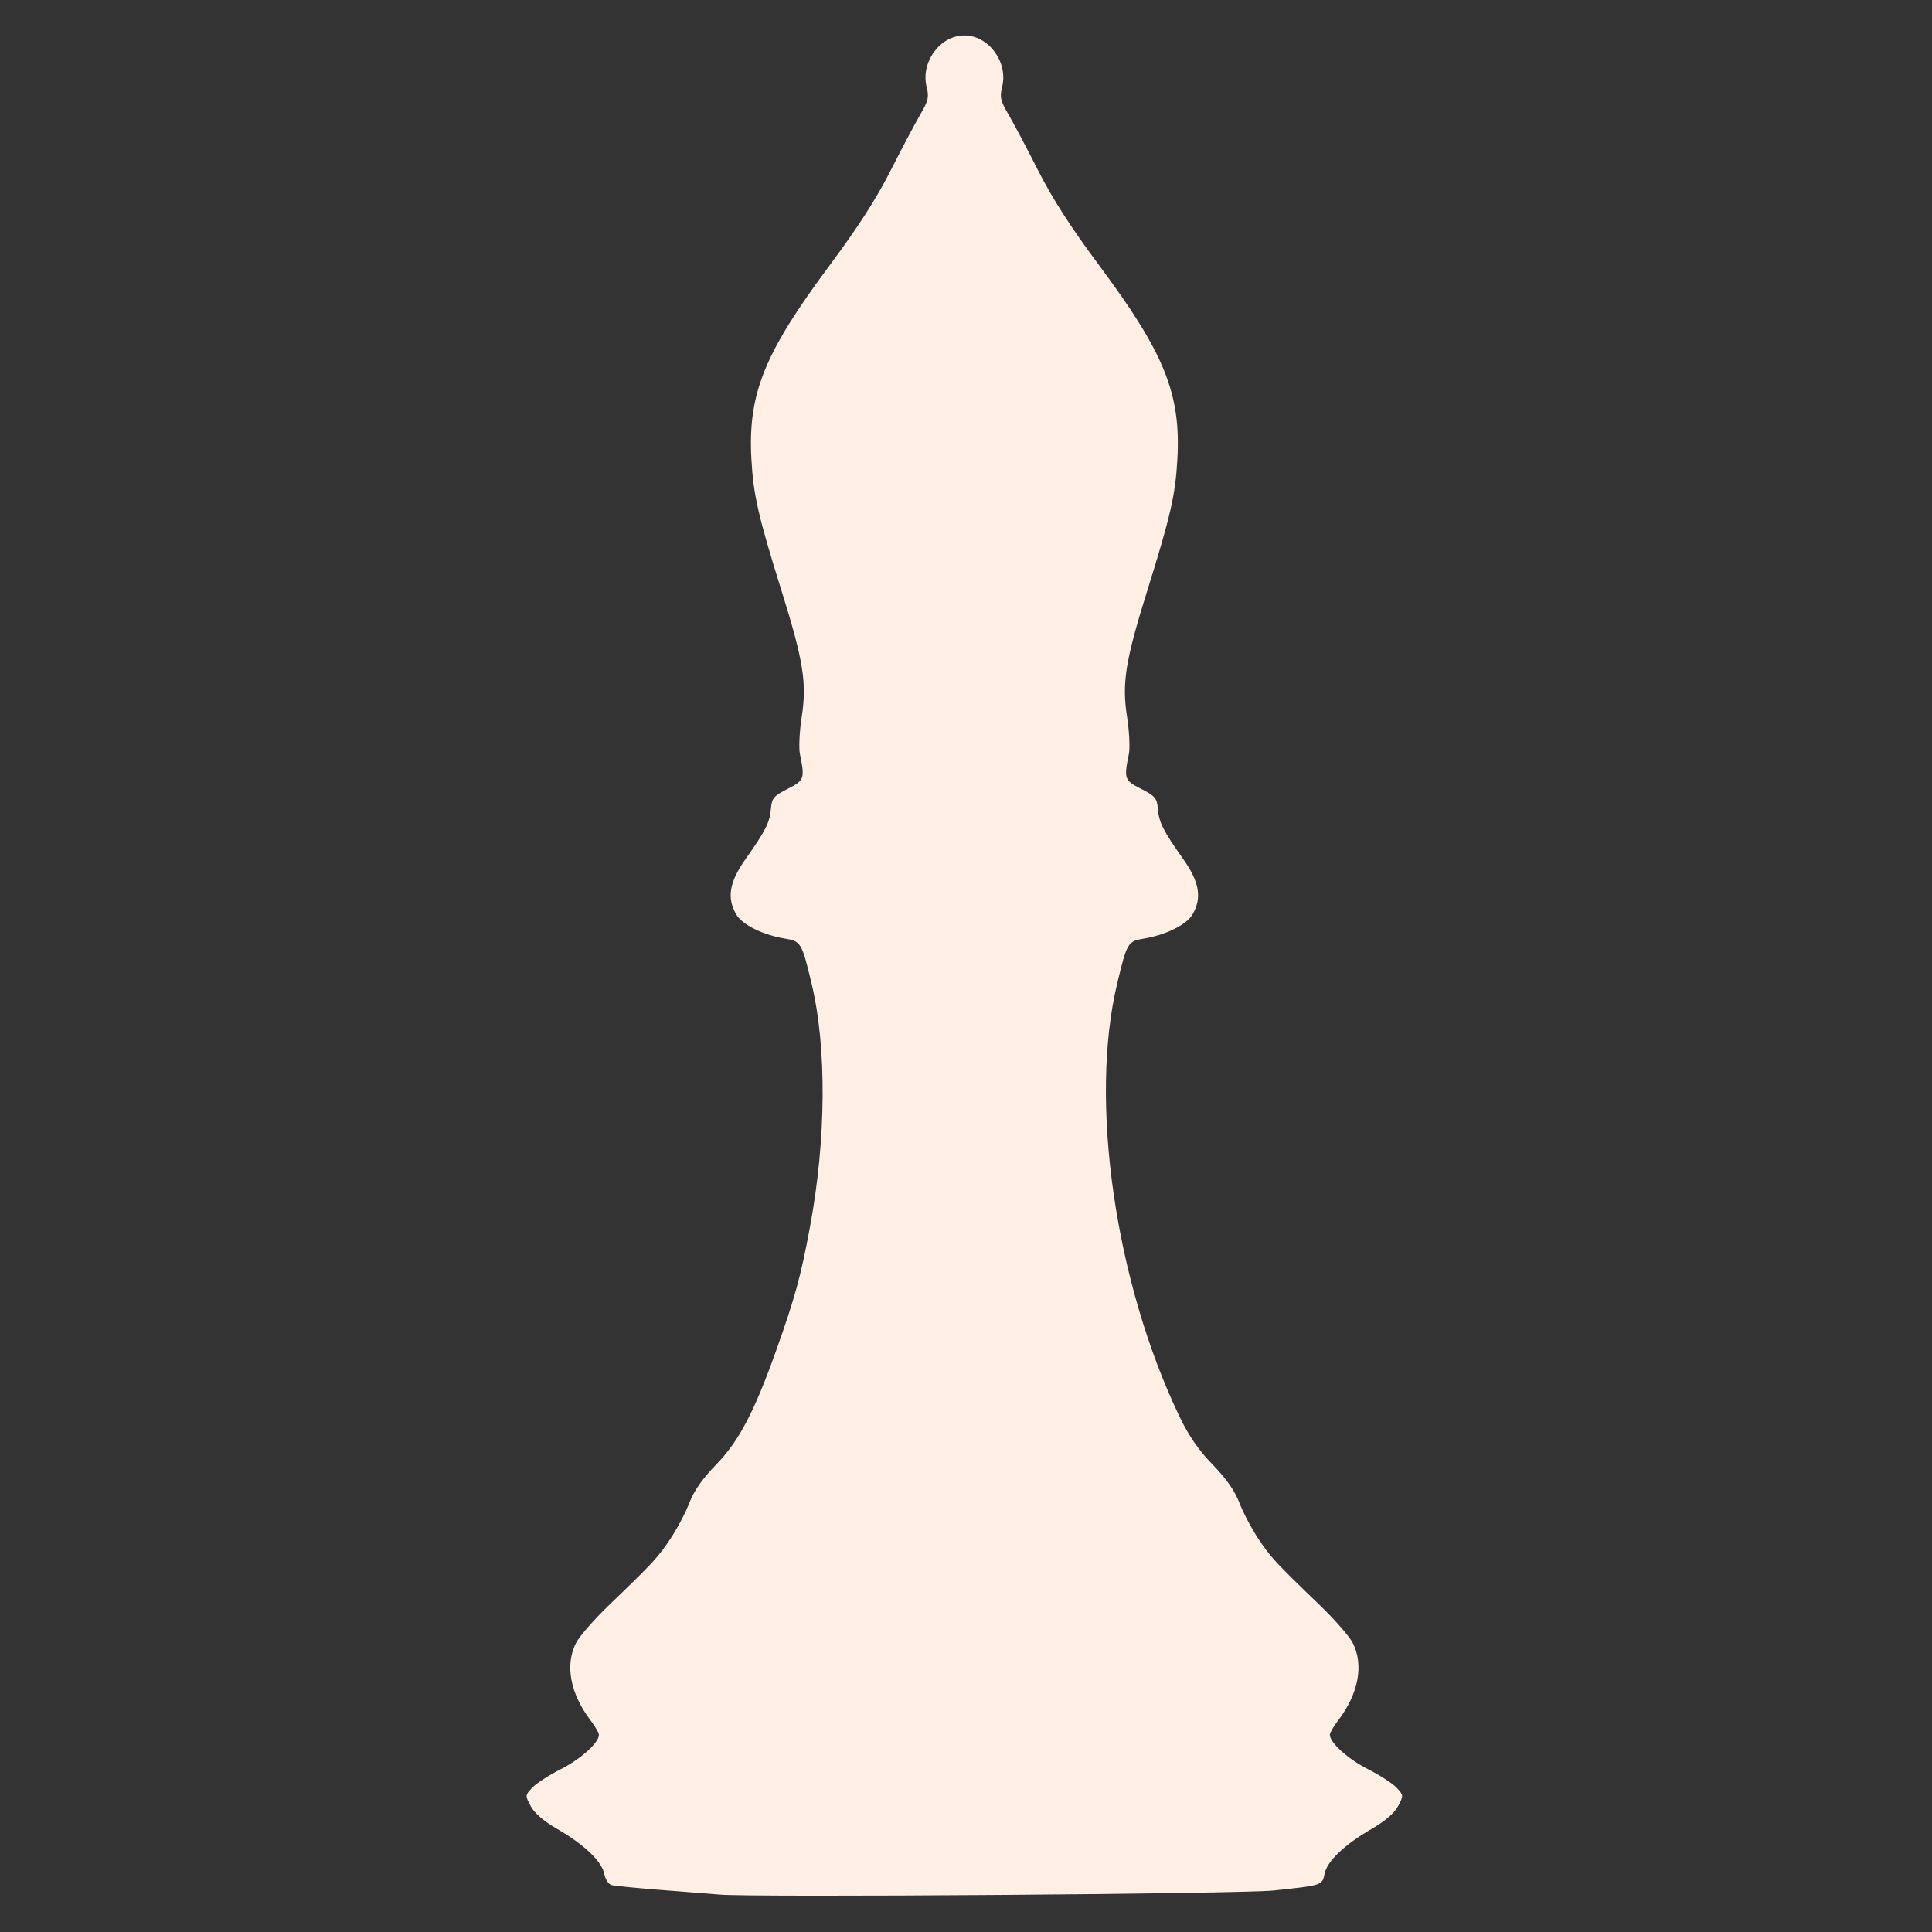 <?xml version="1.0" encoding="UTF-8" standalone="no"?>
<!-- Created with Inkscape (http://www.inkscape.org/) -->

<svg
   xmlns:dc="http://purl.org/dc/elements/1.1/"
   xmlns:cc="http://creativecommons.org/ns#"
   xmlns:rdf="http://www.w3.org/1999/02/22-rdf-syntax-ns#"
   xmlns:svg="http://www.w3.org/2000/svg"
   xmlns="http://www.w3.org/2000/svg"
   xmlns:sodipodi="http://sodipodi.sourceforge.net/DTD/sodipodi-0.dtd"
   xmlns:inkscape="http://www.inkscape.org/namespaces/inkscape"
   version="1.1"
   id="svg3796"
   width="800"
   height="800"
   viewBox="0 0 800 800"
   sodipodi:docname="wb.svg"
   inkscape:version="0.92.4 (5da689c313, 2019-01-14)">
  <rect x="0" y="0" width="800" height="800" fill="#333333" stroke="none"/>
  <defs
     id="defs3800" />
  <sodipodi:namedview
     pagecolor="#ffffff"
     bordercolor="#666666"
     borderopacity="1"
     objecttolerance="10"
     gridtolerance="10"
     guidetolerance="10"
     inkscape:pageopacity="0"
     inkscape:pageshadow="2"
     inkscape:window-width="1920"
     inkscape:window-height="1017"
     id="namedview3798"
     showgrid="false"
     inkscape:zoom="0.59"
     inkscape:cx="148.52067"
     inkscape:cy="369.25746"
     inkscape:window-x="-8"
     inkscape:window-y="-8"
     inkscape:window-maximized="1"
     inkscape:current-layer="svg3796" />
  <path
     style="fill:#ffefe5;stroke-width:1.333;fill-opacity:1"
     d="m 298,784.515 c -2.933,-0.258 -13.733,-1.108 -24,-1.89 -10.267,-0.782 -19.645,-1.71 -20.841,-2.063 -1.196,-0.352 -2.543,-2.481 -2.993,-4.731 -1.027,-5.137 -8.313,-12.072 -19.412,-18.477 -5.567,-3.213 -9.422,-6.522 -10.978,-9.423 -2.36,-4.4 -2.351,-4.524 0.579,-7.669 1.638,-1.758 6.946,-5.203 11.797,-7.654 8.27,-4.18 15.848,-10.994 15.848,-14.249 0,-0.791 -1.528,-3.441 -3.395,-5.889 -8.493,-11.135 -10.744,-23.06 -6.075,-32.187 1.392,-2.721 7.522,-9.747 13.623,-15.614 18.319,-17.615 20.361,-19.825 25.551,-27.643 2.74,-4.129 6.235,-10.779 7.765,-14.779 1.89,-4.939 5.431,-9.995 11.037,-15.759 9.444,-9.71 15.814,-21.802 24.84,-47.153 7.88,-22.131 10.199,-30.592 14.029,-51.166 6.753,-36.277 7.019,-74.442 0.704,-100.834 -4.067,-16.998 -4.424,-17.603 -10.997,-18.678 -9.097,-1.488 -17.674,-5.706 -20.161,-9.916 -4.043,-6.844 -2.97,-13.429 3.735,-22.924 8.386,-11.874 10.09,-15.246 10.559,-20.885 0.366,-4.409 1.1,-5.285 6.93,-8.278 6.971,-3.578 7.161,-4.122 5.069,-14.53 -0.502,-2.499 -0.155,-9.418 0.772,-15.376 2.163,-13.905 0.669,-23.225 -8.344,-52.048 -9.683,-30.965 -11.701,-39.787 -12.513,-54.699 -1.466,-26.914 5.35,-43.792 32.305,-79.991 11.723,-15.743 19.448,-27.746 25.316,-39.333 4.645,-9.172 10.184,-19.638 12.309,-23.258 3.324,-5.662 3.695,-7.246 2.659,-11.333 -2.611,-10.3 5.494,-21.418 15.614,-21.418 10.12,0 18.226,11.118 15.614,21.418 -1.036,4.087 -0.664,5.672 2.659,11.333 2.125,3.62 7.664,14.086 12.309,23.258 5.868,11.587 13.593,23.59 25.316,39.333 26.955,36.199 33.771,53.077 32.305,79.991 -0.812,14.912 -2.831,23.734 -12.513,54.699 -9.013,28.823 -10.507,38.144 -8.344,52.048 0.927,5.958 1.274,12.877 0.772,15.376 -2.092,10.409 -1.902,10.952 5.069,14.53 5.83,2.992 6.564,3.868 6.93,8.278 0.468,5.639 2.173,9.011 10.559,20.885 6.705,9.495 7.778,16.079 3.735,22.924 -2.487,4.21 -11.064,8.428 -20.161,9.916 -6.573,1.075 -6.929,1.68 -10.997,18.678 -11.649,48.683 -0.814,123.78 25.874,179.333 3.833,7.979 7.888,13.845 13.699,19.82 5.606,5.763 9.147,10.82 11.037,15.759 1.531,4 5.025,10.65 7.765,14.779 5.189,7.818 7.232,10.028 25.551,27.643 6.101,5.867 12.232,12.893 13.623,15.614 4.669,9.127 2.418,21.053 -6.075,32.187 -1.867,2.448 -3.395,5.098 -3.395,5.889 0,3.256 7.578,10.07 15.848,14.249 4.85,2.451 10.159,5.896 11.797,7.654 2.93,3.146 2.939,3.269 0.579,7.669 -1.556,2.902 -5.411,6.211 -10.978,9.423 -11.154,6.437 -18.384,13.336 -19.423,18.534 -0.965,4.823 -0.935,4.813 -21.156,6.945 -13.546,1.428 -215.379,2.909 -229.333,1.683 z"
     id="path3806"
     inkscape:connector-curvature="0" />
</svg>
